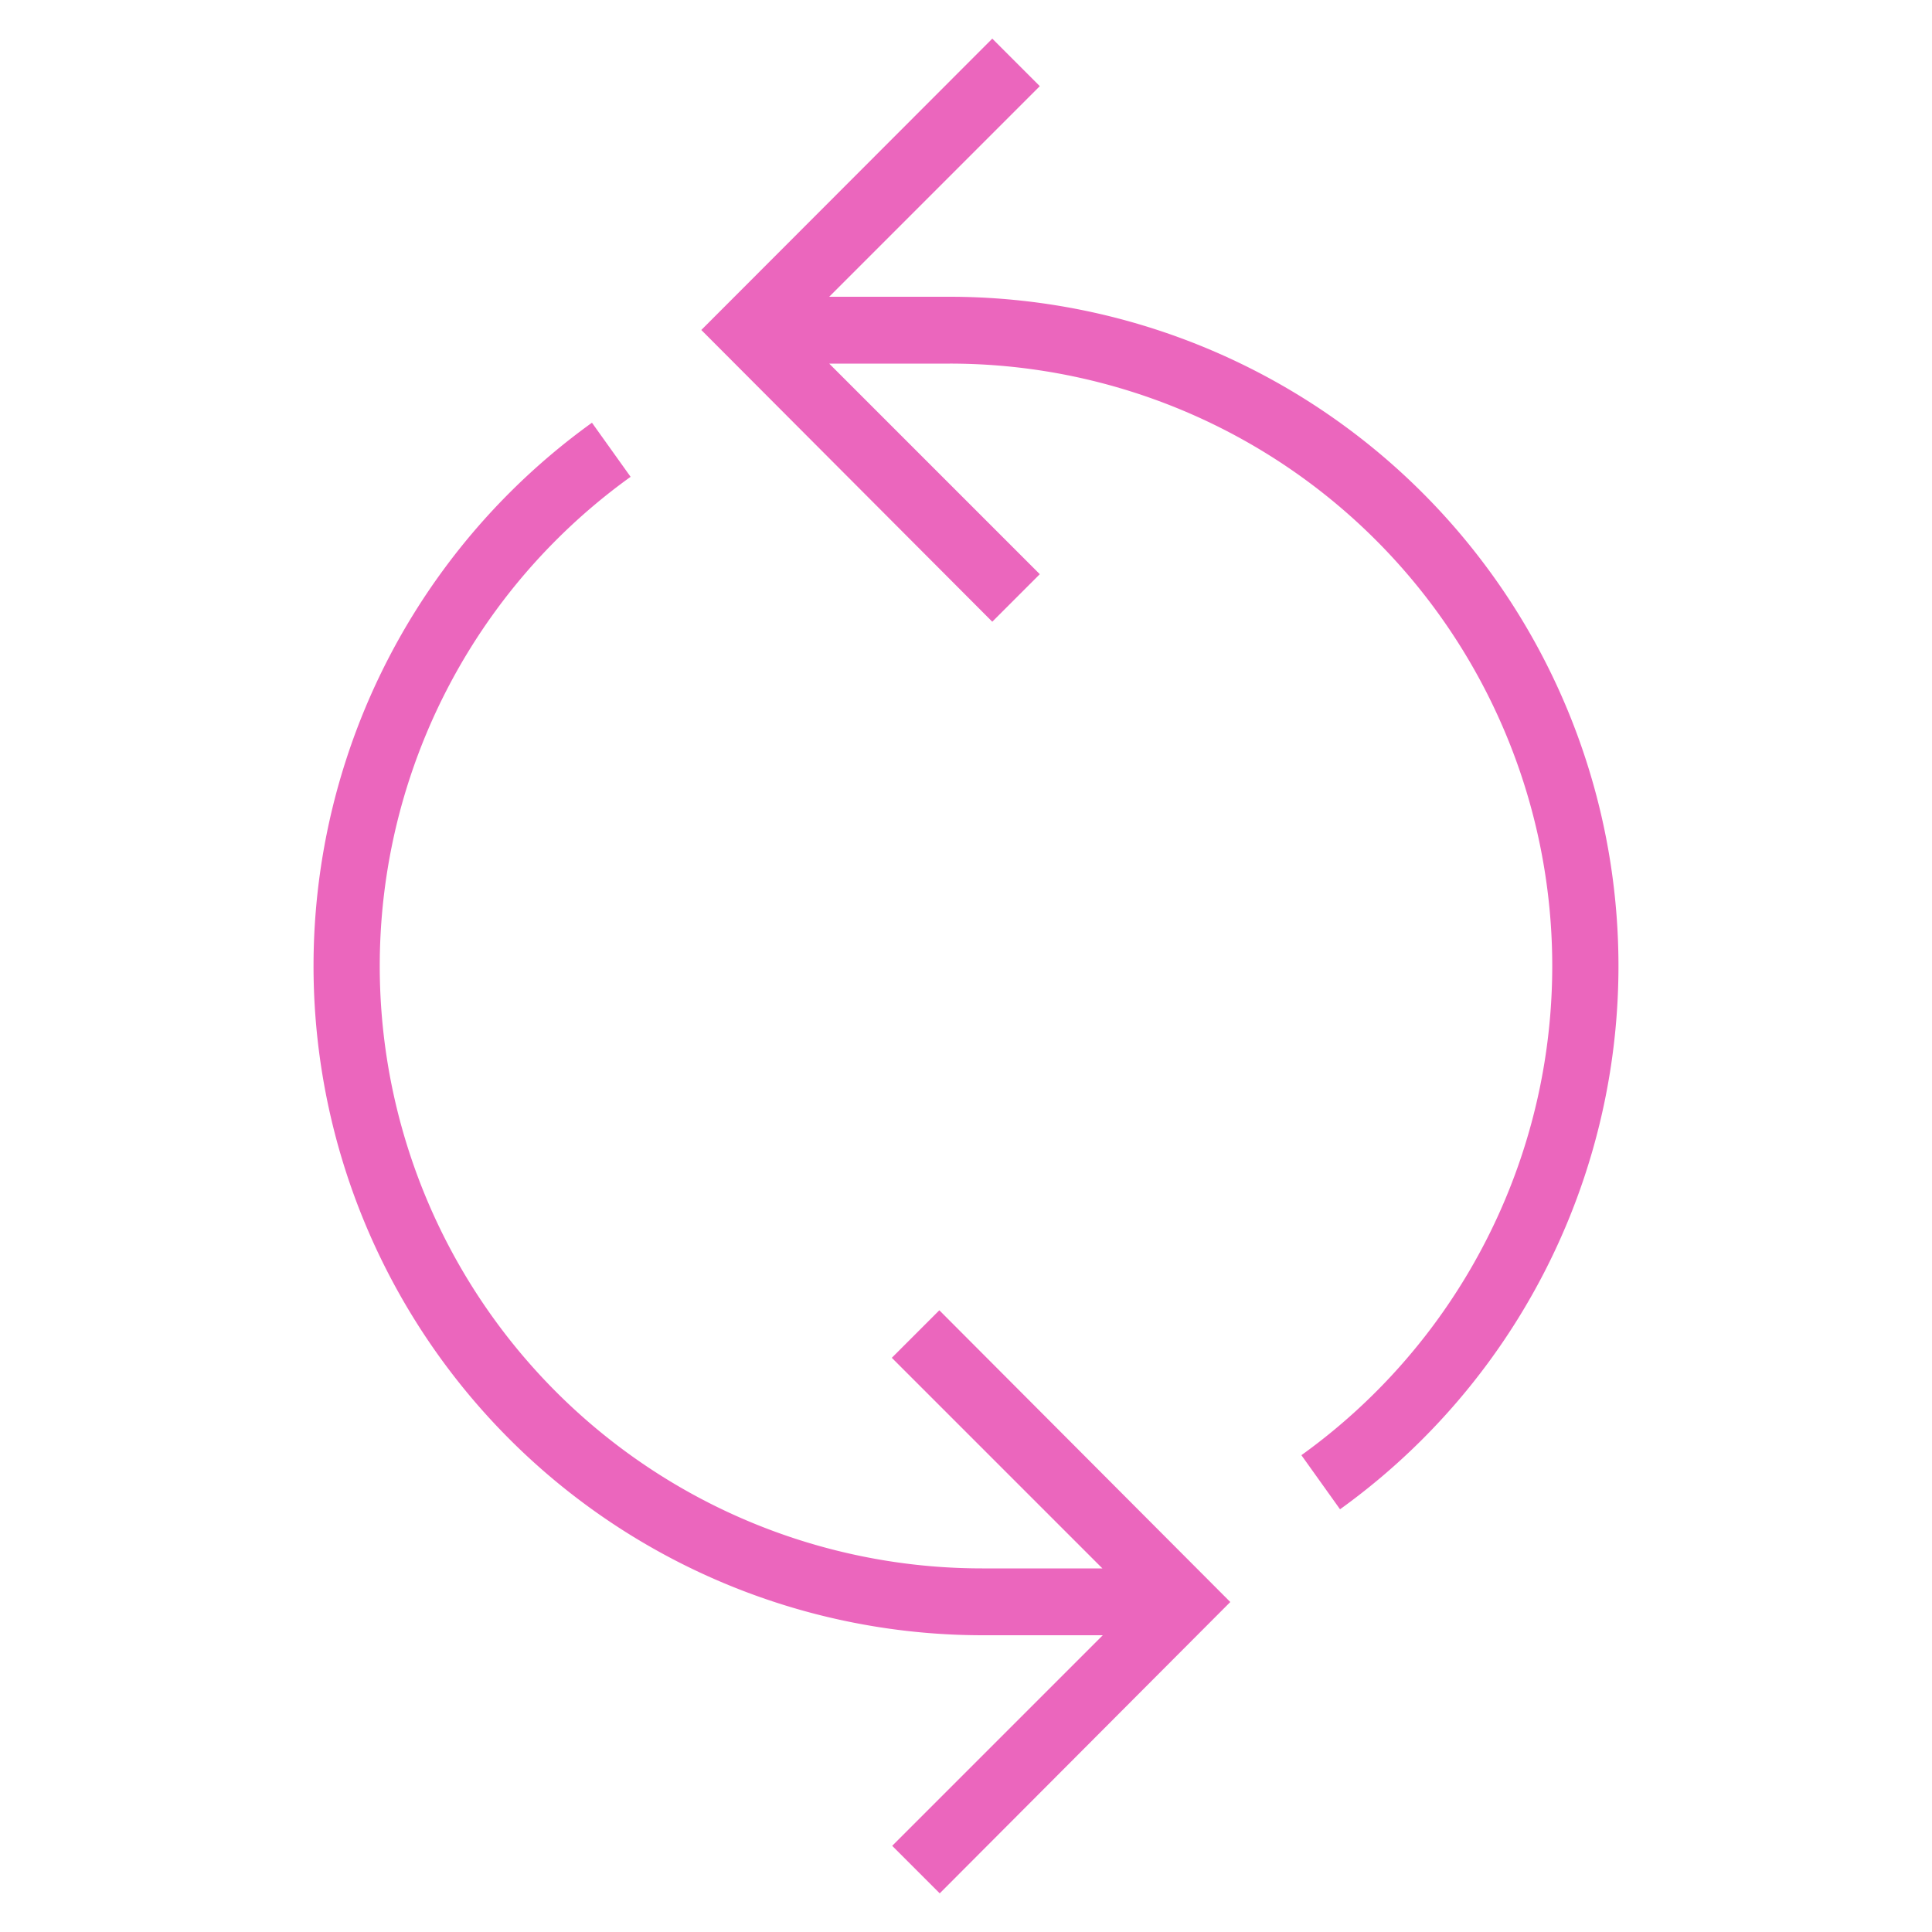 <svg id="Layer_1" data-name="Layer 1" xmlns="http://www.w3.org/2000/svg" viewBox="0 0 50 50">
  <title>arrow_circle2</title>
  <path id="curve28" d="M23.09,47.77l5.45-5.45H25.43A17.32,17.32,0,0,1,15.32,10.94l1,1.4a15.59,15.59,0,0,0,9.1,28.25h3.11l-5.45-5.45,1.23-1.23,7.53,7.55L24.32,49ZM26.91,2.23,21.46,7.68h3.11A17.32,17.32,0,0,1,34.68,39.06l-1-1.4a15.59,15.59,0,0,0-9.1-28.25H21.46l5.45,5.45-1.23,1.23L18.15,8.54,25.68,1Z" fill="#eb66bd"/>
</svg>
